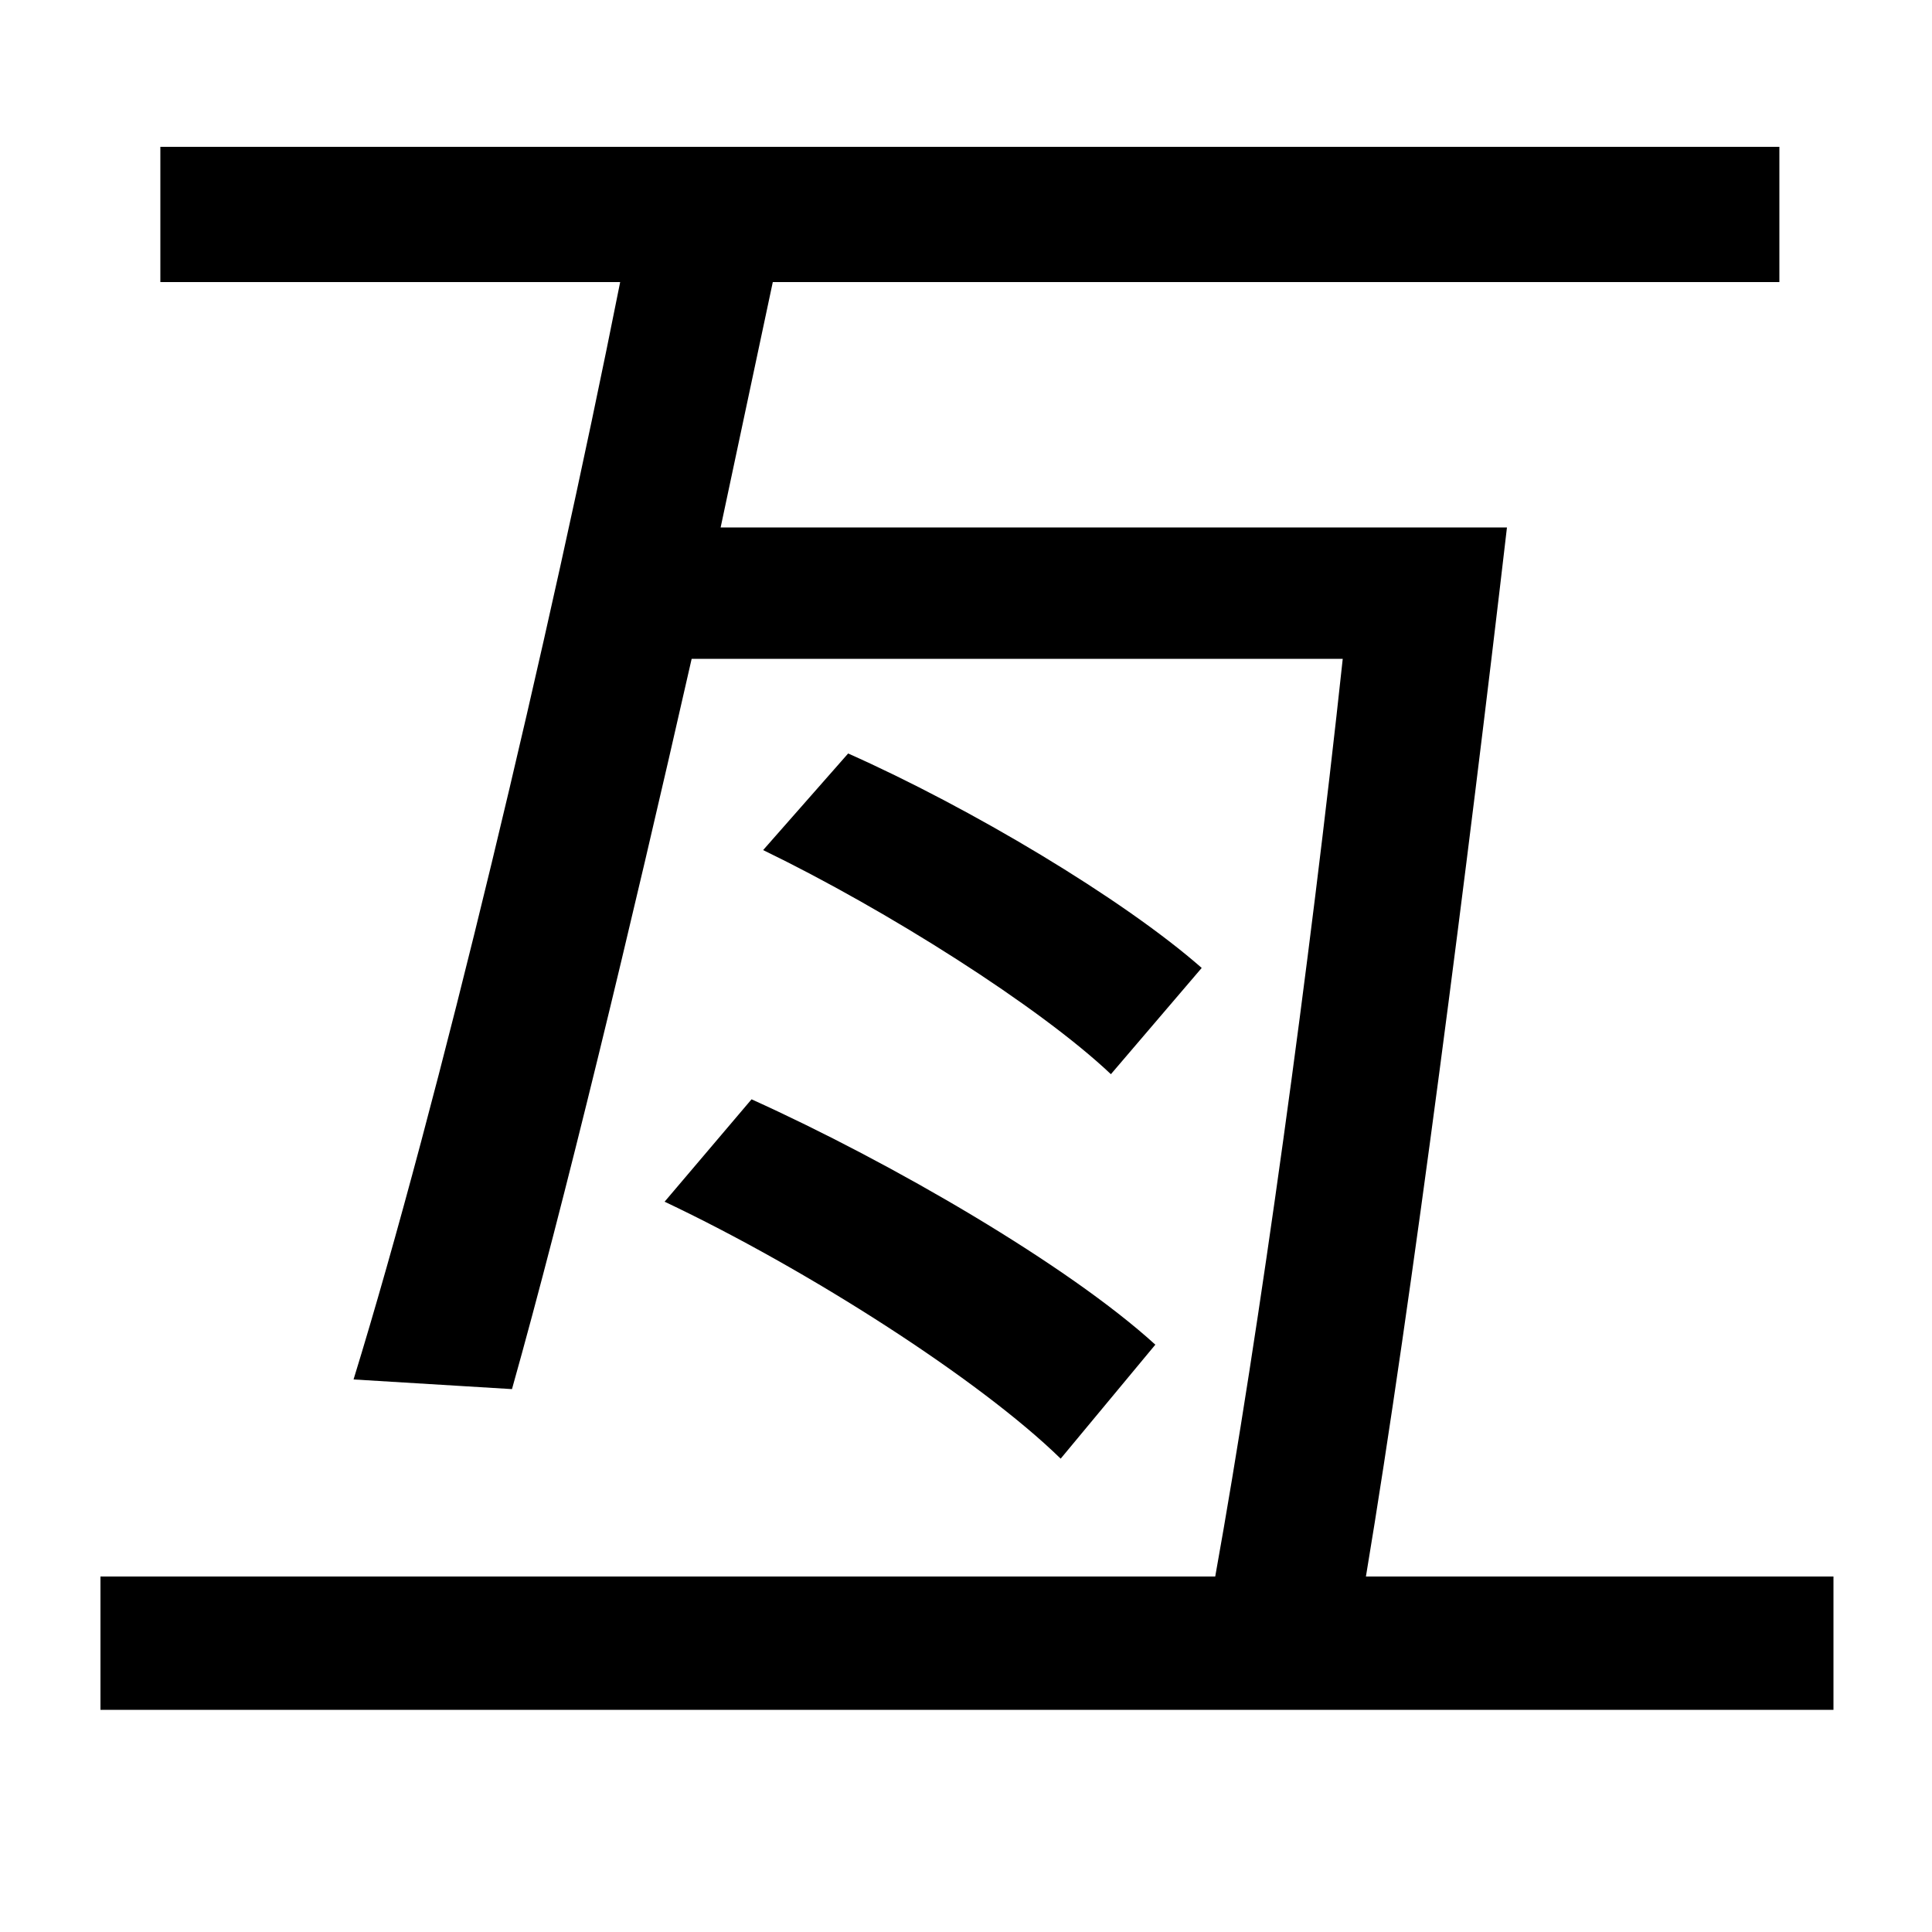 <svg xmlns="http://www.w3.org/2000/svg"
    viewBox="0 0 1000 1000">
  <!--
© 2014-2021 Adobe (http://www.adobe.com/).
Noto is a trademark of Google Inc.
This Font Software is licensed under the SIL Open Font License, Version 1.1. This Font Software is distributed on an "AS IS" BASIS, WITHOUT WARRANTIES OR CONDITIONS OF ANY KIND, either express or implied. See the SIL Open Font License for the specific language, permissions and limitations governing your use of this Font Software.
http://scripts.sil.org/OFL
  -->
<path d="M395 440C459 471 538 521 575 556L622 501C581 465 502 418 439 390ZM344 622C418 657 507 714 549 755L598 696C553 655 462 602 389 569ZM52 816L52 885 949 885 949 816 707 816C731 672 760 445 780 273L373 273 400 146 921 146 921 76 83 76 83 146 321 146C284 332 227 571 183 714L265 719C292 623 326 482 358 341L695 341C678 499 652 688 629 816Z"/>
</svg>